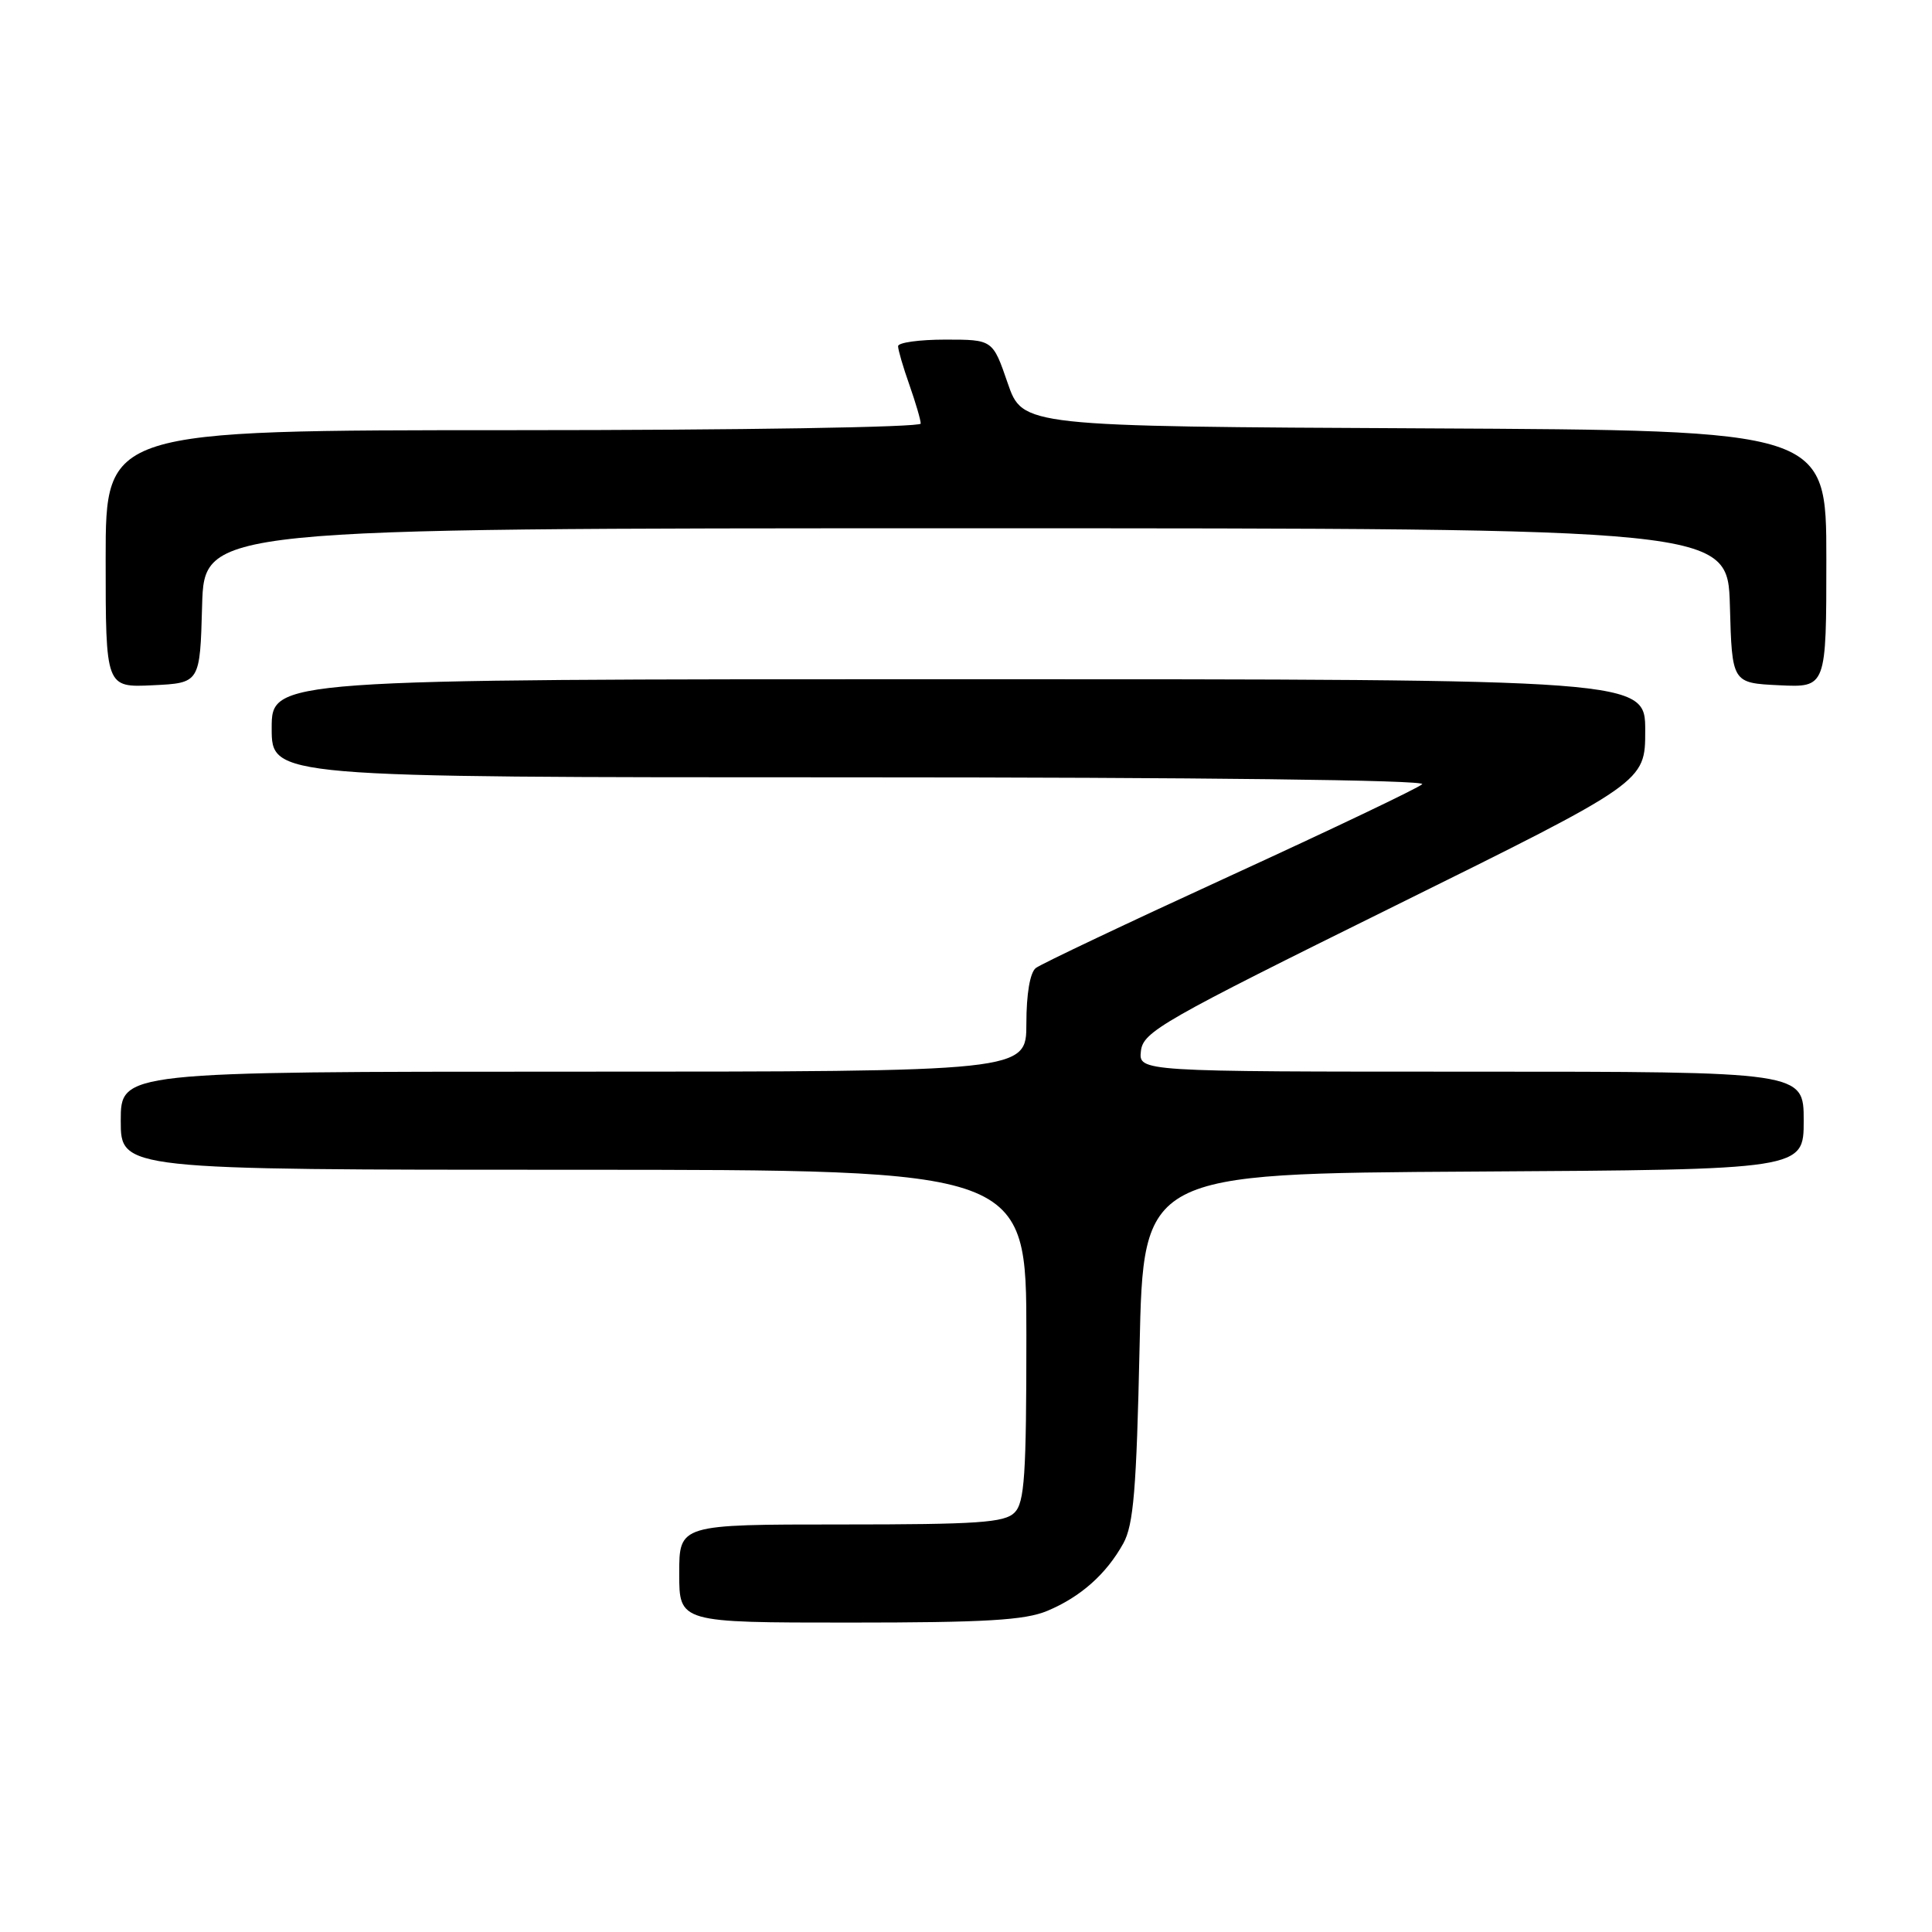 <?xml version="1.0" encoding="UTF-8" standalone="no"?>
<!DOCTYPE svg PUBLIC "-//W3C//DTD SVG 1.1//EN" "http://www.w3.org/Graphics/SVG/1.1/DTD/svg11.dtd" >
<svg xmlns="http://www.w3.org/2000/svg" xmlns:xlink="http://www.w3.org/1999/xlink" version="1.1" viewBox="0 0 256 256">
 <g >
 <path fill="currentColor"
d=" M 138.77 213.45 C 143.19 211.60 146.59 208.58 148.85 204.50 C 150.20 202.04 150.59 197.36 151.00 178.50 C 151.50 155.50 151.50 155.50 195.25 155.24 C 239.00 154.98 239.00 154.98 239.00 148.49 C 239.00 142.00 239.00 142.00 194.93 142.00 C 150.87 142.00 150.87 142.00 151.18 139.25 C 151.48 136.70 153.98 135.28 184.75 120.07 C 218.00 103.63 218.00 103.63 218.00 96.82 C 218.00 90.00 218.00 90.00 127.00 90.00 C 36.00 90.00 36.00 90.00 36.00 96.50 C 36.00 103.00 36.00 103.00 112.70 103.00 C 159.08 103.00 189.02 103.36 188.45 103.91 C 187.93 104.42 176.47 109.88 163.00 116.06 C 149.53 122.24 137.94 127.73 137.25 128.27 C 136.48 128.87 136.00 131.71 136.00 135.62 C 136.00 142.00 136.00 142.00 76.00 142.00 C 16.00 142.00 16.00 142.00 16.00 148.50 C 16.00 155.00 16.00 155.00 76.00 155.00 C 136.00 155.00 136.00 155.00 136.00 176.93 C 136.00 195.53 135.76 199.10 134.43 200.43 C 133.10 201.76 129.58 202.00 111.43 202.00 C 90.00 202.00 90.00 202.00 90.00 208.50 C 90.00 215.00 90.00 215.00 112.53 215.00 C 130.61 215.00 135.80 214.69 138.77 213.45 Z  M 26.78 80.25 C 27.07 70.00 27.07 70.00 128.00 70.00 C 228.93 70.00 228.93 70.00 229.22 80.25 C 229.50 90.50 229.50 90.50 235.75 90.80 C 242.00 91.10 242.00 91.10 242.00 74.06 C 242.00 57.02 242.00 57.02 188.75 56.76 C 135.50 56.50 135.50 56.50 133.52 50.75 C 131.54 45.00 131.54 45.00 125.27 45.00 C 121.82 45.00 119.00 45.39 119.00 45.87 C 119.00 46.36 119.67 48.66 120.50 51.00 C 121.32 53.34 122.00 55.64 122.00 56.13 C 122.00 56.61 98.16 57.00 68.00 57.00 C 14.00 57.00 14.00 57.00 14.00 74.05 C 14.00 91.10 14.00 91.10 20.25 90.80 C 26.50 90.50 26.50 90.50 26.78 80.25 Z "/>
</g>
</svg>